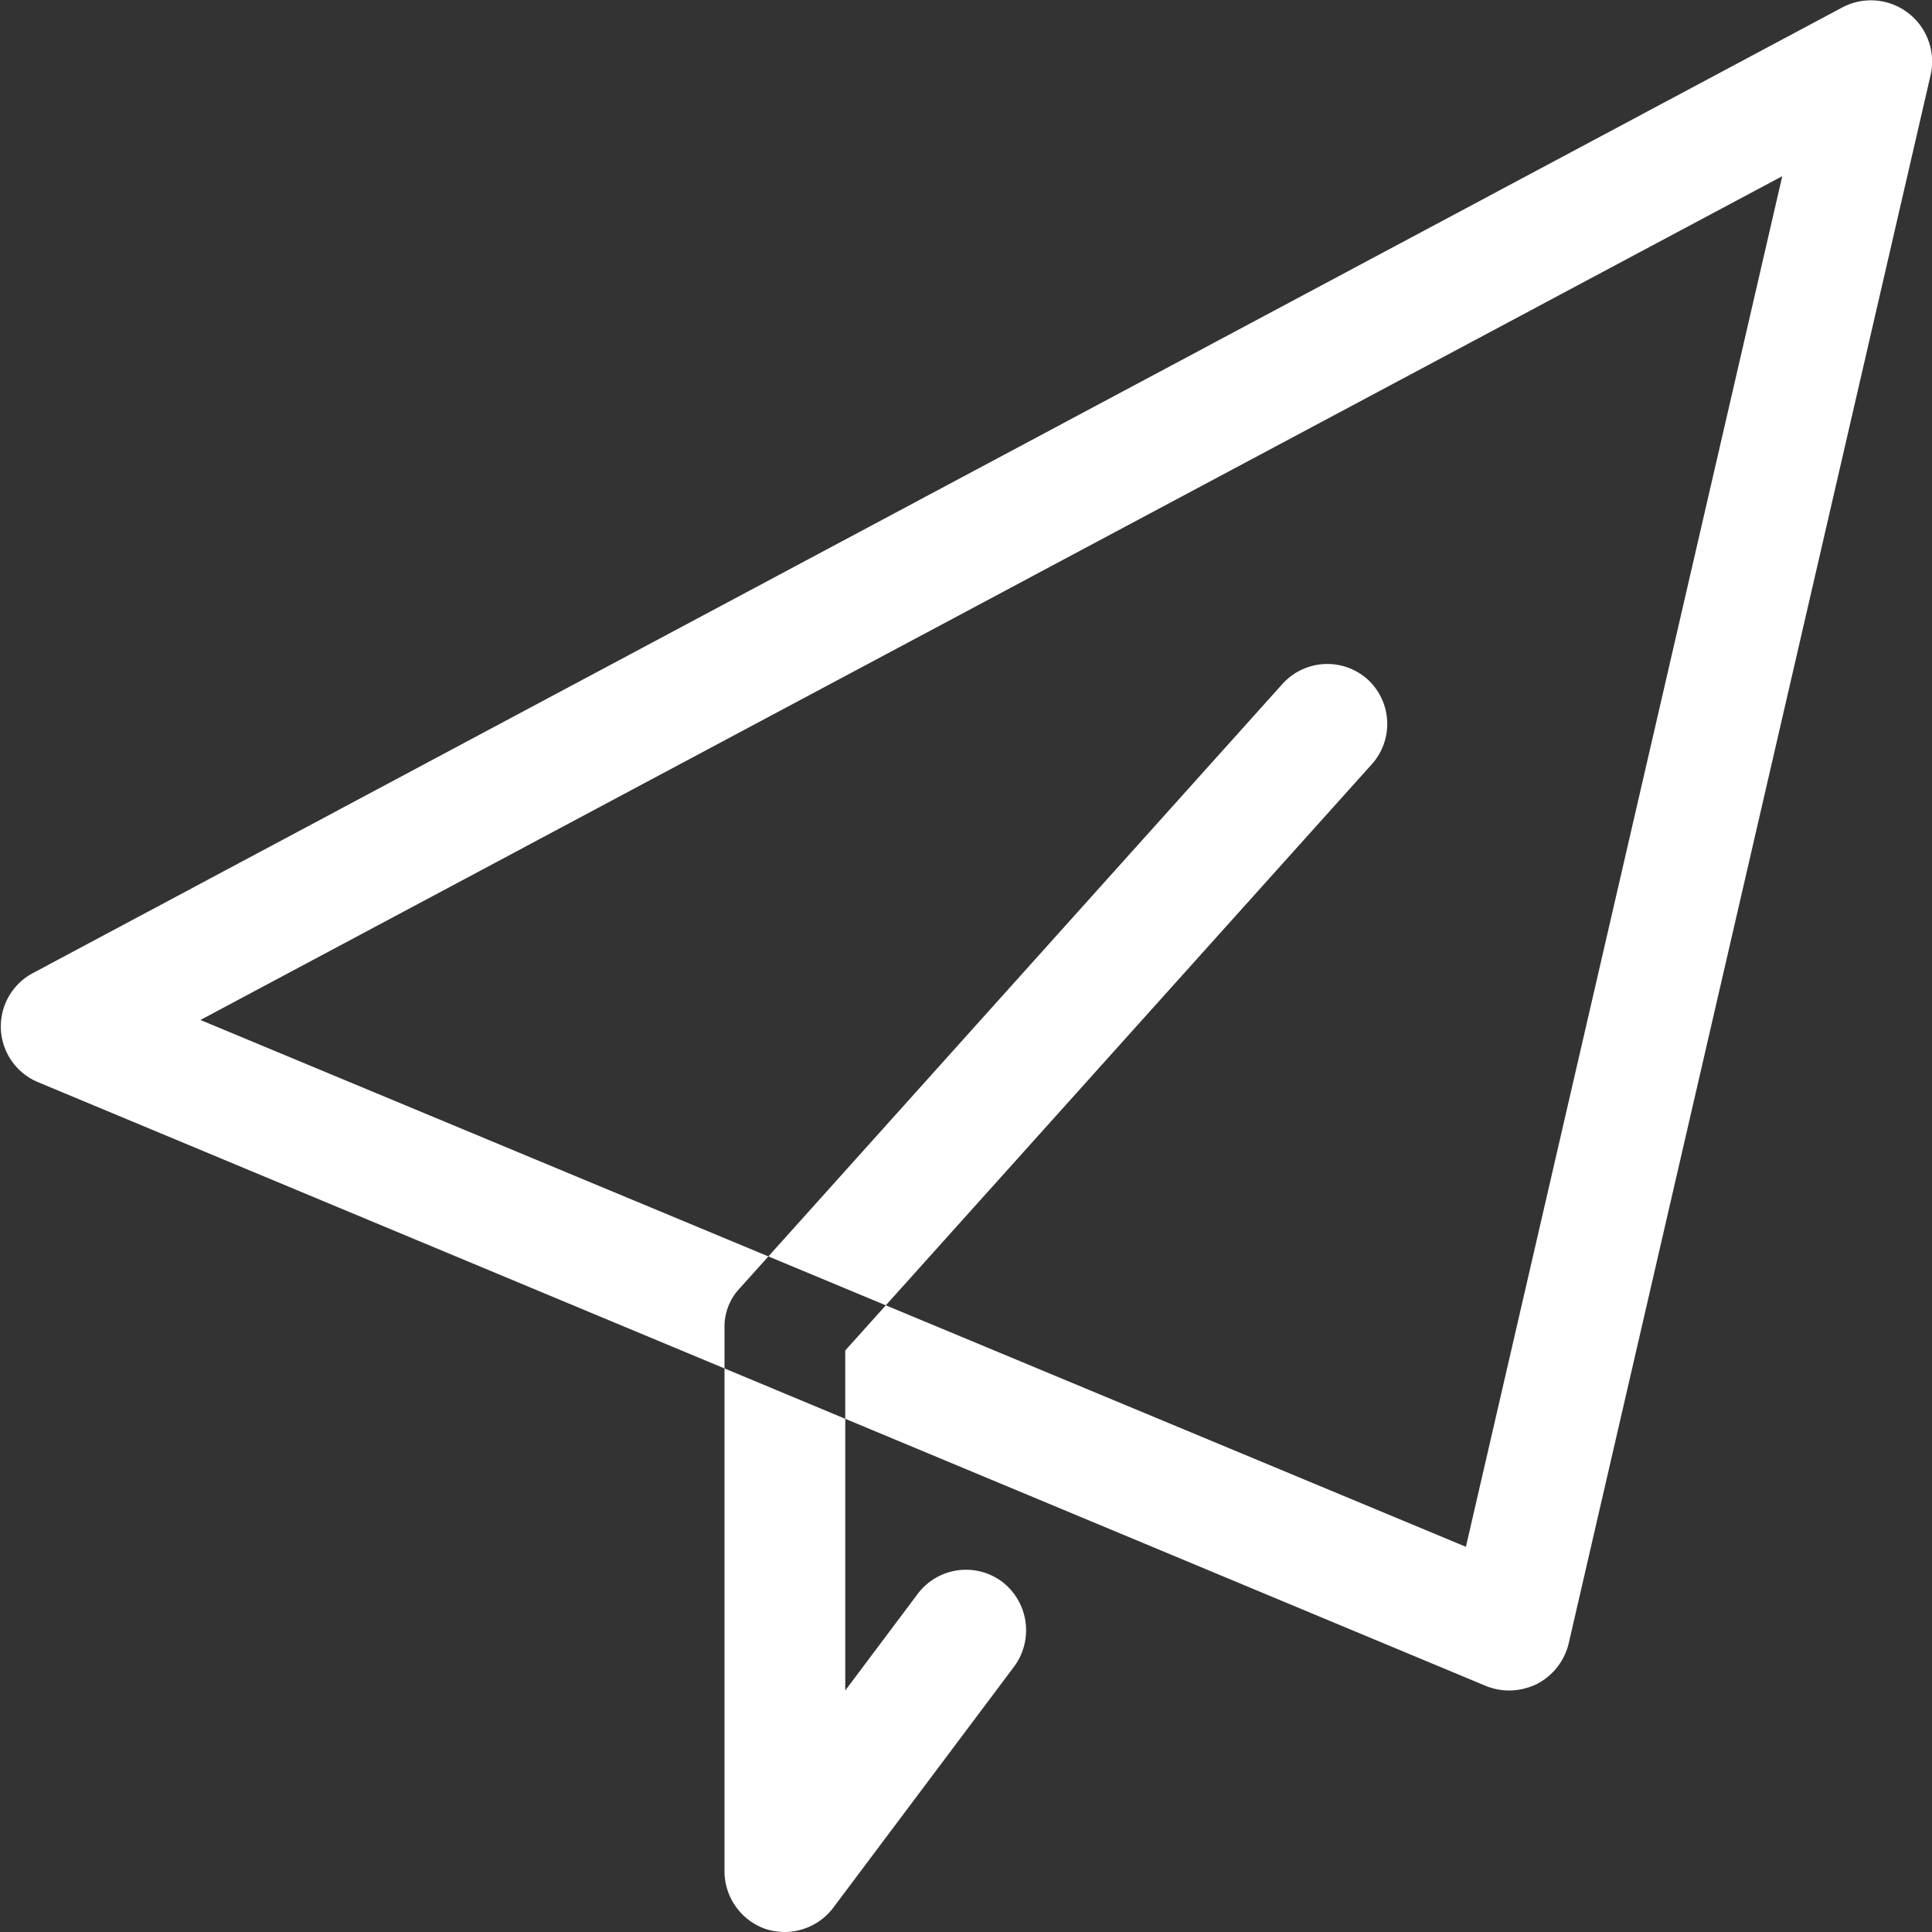 <svg xmlns="http://www.w3.org/2000/svg" width="16" height="16" viewBox="0 0 16 16">
  <rect x="0" y="0" width="16" height="16" fill="#333333" stroke="none"/>
  <defs>
    <style>
      .cls-1 {
        fill: #fff;
        fill-rule: evenodd;
      }
    </style>
  </defs>
  <path id="Forme_829" data-name="Forme 829" class="cls-1" d="M2985.49,509a0.518,0.518,0,0,1-.19-0.04l-11.99-5a0.5,0.5,0,0,1-.04-0.9l14.99-8a0.507,0.507,0,0,1,.73.555l-3,13a0.512,0.512,0,0,1-.26.33A0.533,0.533,0,0,1,2985.49,509Zm-10.83-5.553,10.48,4.363,2.62-11.351ZM2979.5,511a0.537,0.537,0,0,1-.16-0.025,0.507,0.507,0,0,1-.34-0.475V506a0.464,0.464,0,0,1,.13-0.335l4.49-5a0.5,0.5,0,0,1,.71-0.035,0.5,0.5,0,0,1,.03.7l-4.36,4.854V509l0.6-.8a0.5,0.5,0,0,1,.7-0.1,0.506,0.506,0,0,1,.1.7l-1.5,2A0.507,0.507,0,0,1,2979.5,511Z" transform="translate(-2973 -495)"/>
</svg>
